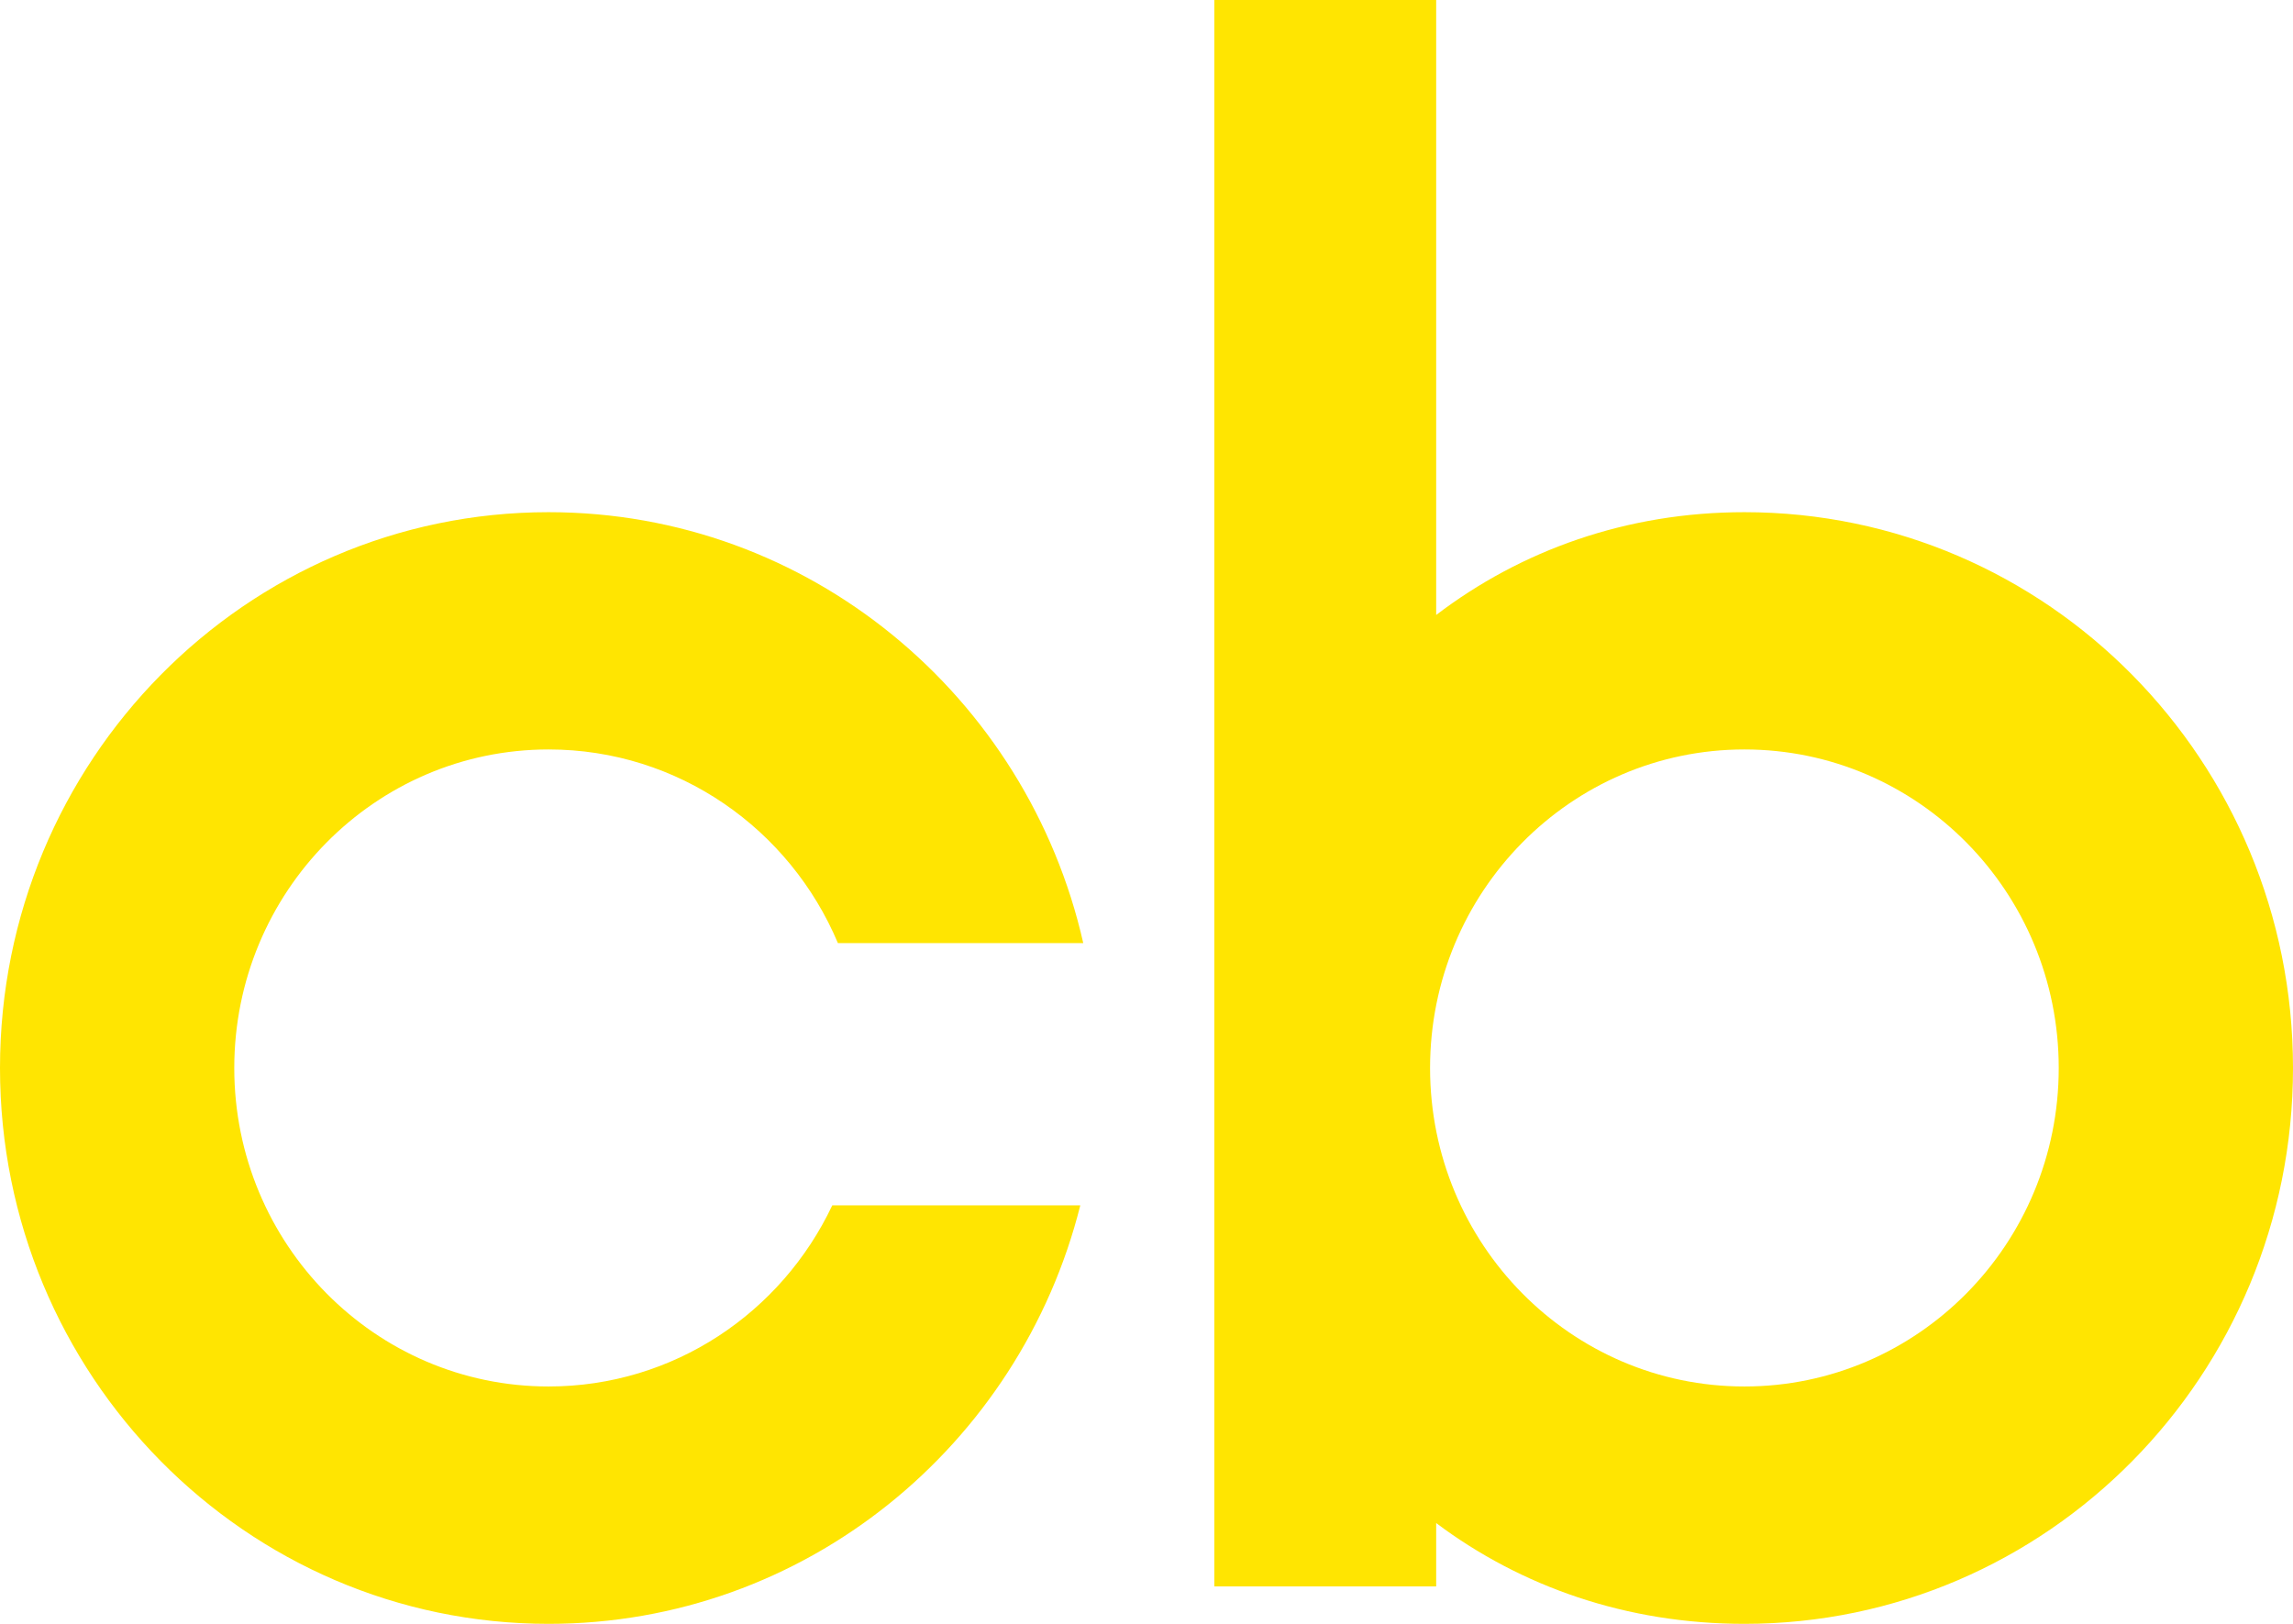 <svg width="24" height="17" viewBox="0 0 24 17" fill="none" xmlns="http://www.w3.org/2000/svg">
<path fill-rule="evenodd" clip-rule="evenodd" d="M12.71 0H15.032V6.438C15.921 5.761 17.024 5.362 18.258 5.362C21.429 5.362 24 7.967 24 11.181C24 14.395 21.429 17 18.258 17C17.024 17 15.921 16.611 15.032 15.945V16.608H12.71V0ZM18.258 14.515C20.075 14.515 21.548 13.022 21.548 11.181C21.548 9.339 20.075 7.846 18.258 7.846C16.441 7.846 14.968 9.339 14.968 11.181C14.968 13.022 16.441 14.515 18.258 14.515Z" fill="#FFE501"/>
<path d="M11.307 12.619C10.675 15.137 8.423 17 5.742 17C2.571 17 0 14.395 0 11.181C0 7.967 2.571 5.362 5.742 5.362C8.469 5.362 10.753 7.289 11.338 9.873H8.77C8.268 8.681 7.101 7.846 5.742 7.846C3.925 7.846 2.452 9.339 2.452 11.181C2.452 13.022 3.925 14.515 5.742 14.515C7.051 14.515 8.181 13.741 8.711 12.619H11.307Z" fill="#FFE501"/>
</svg>
